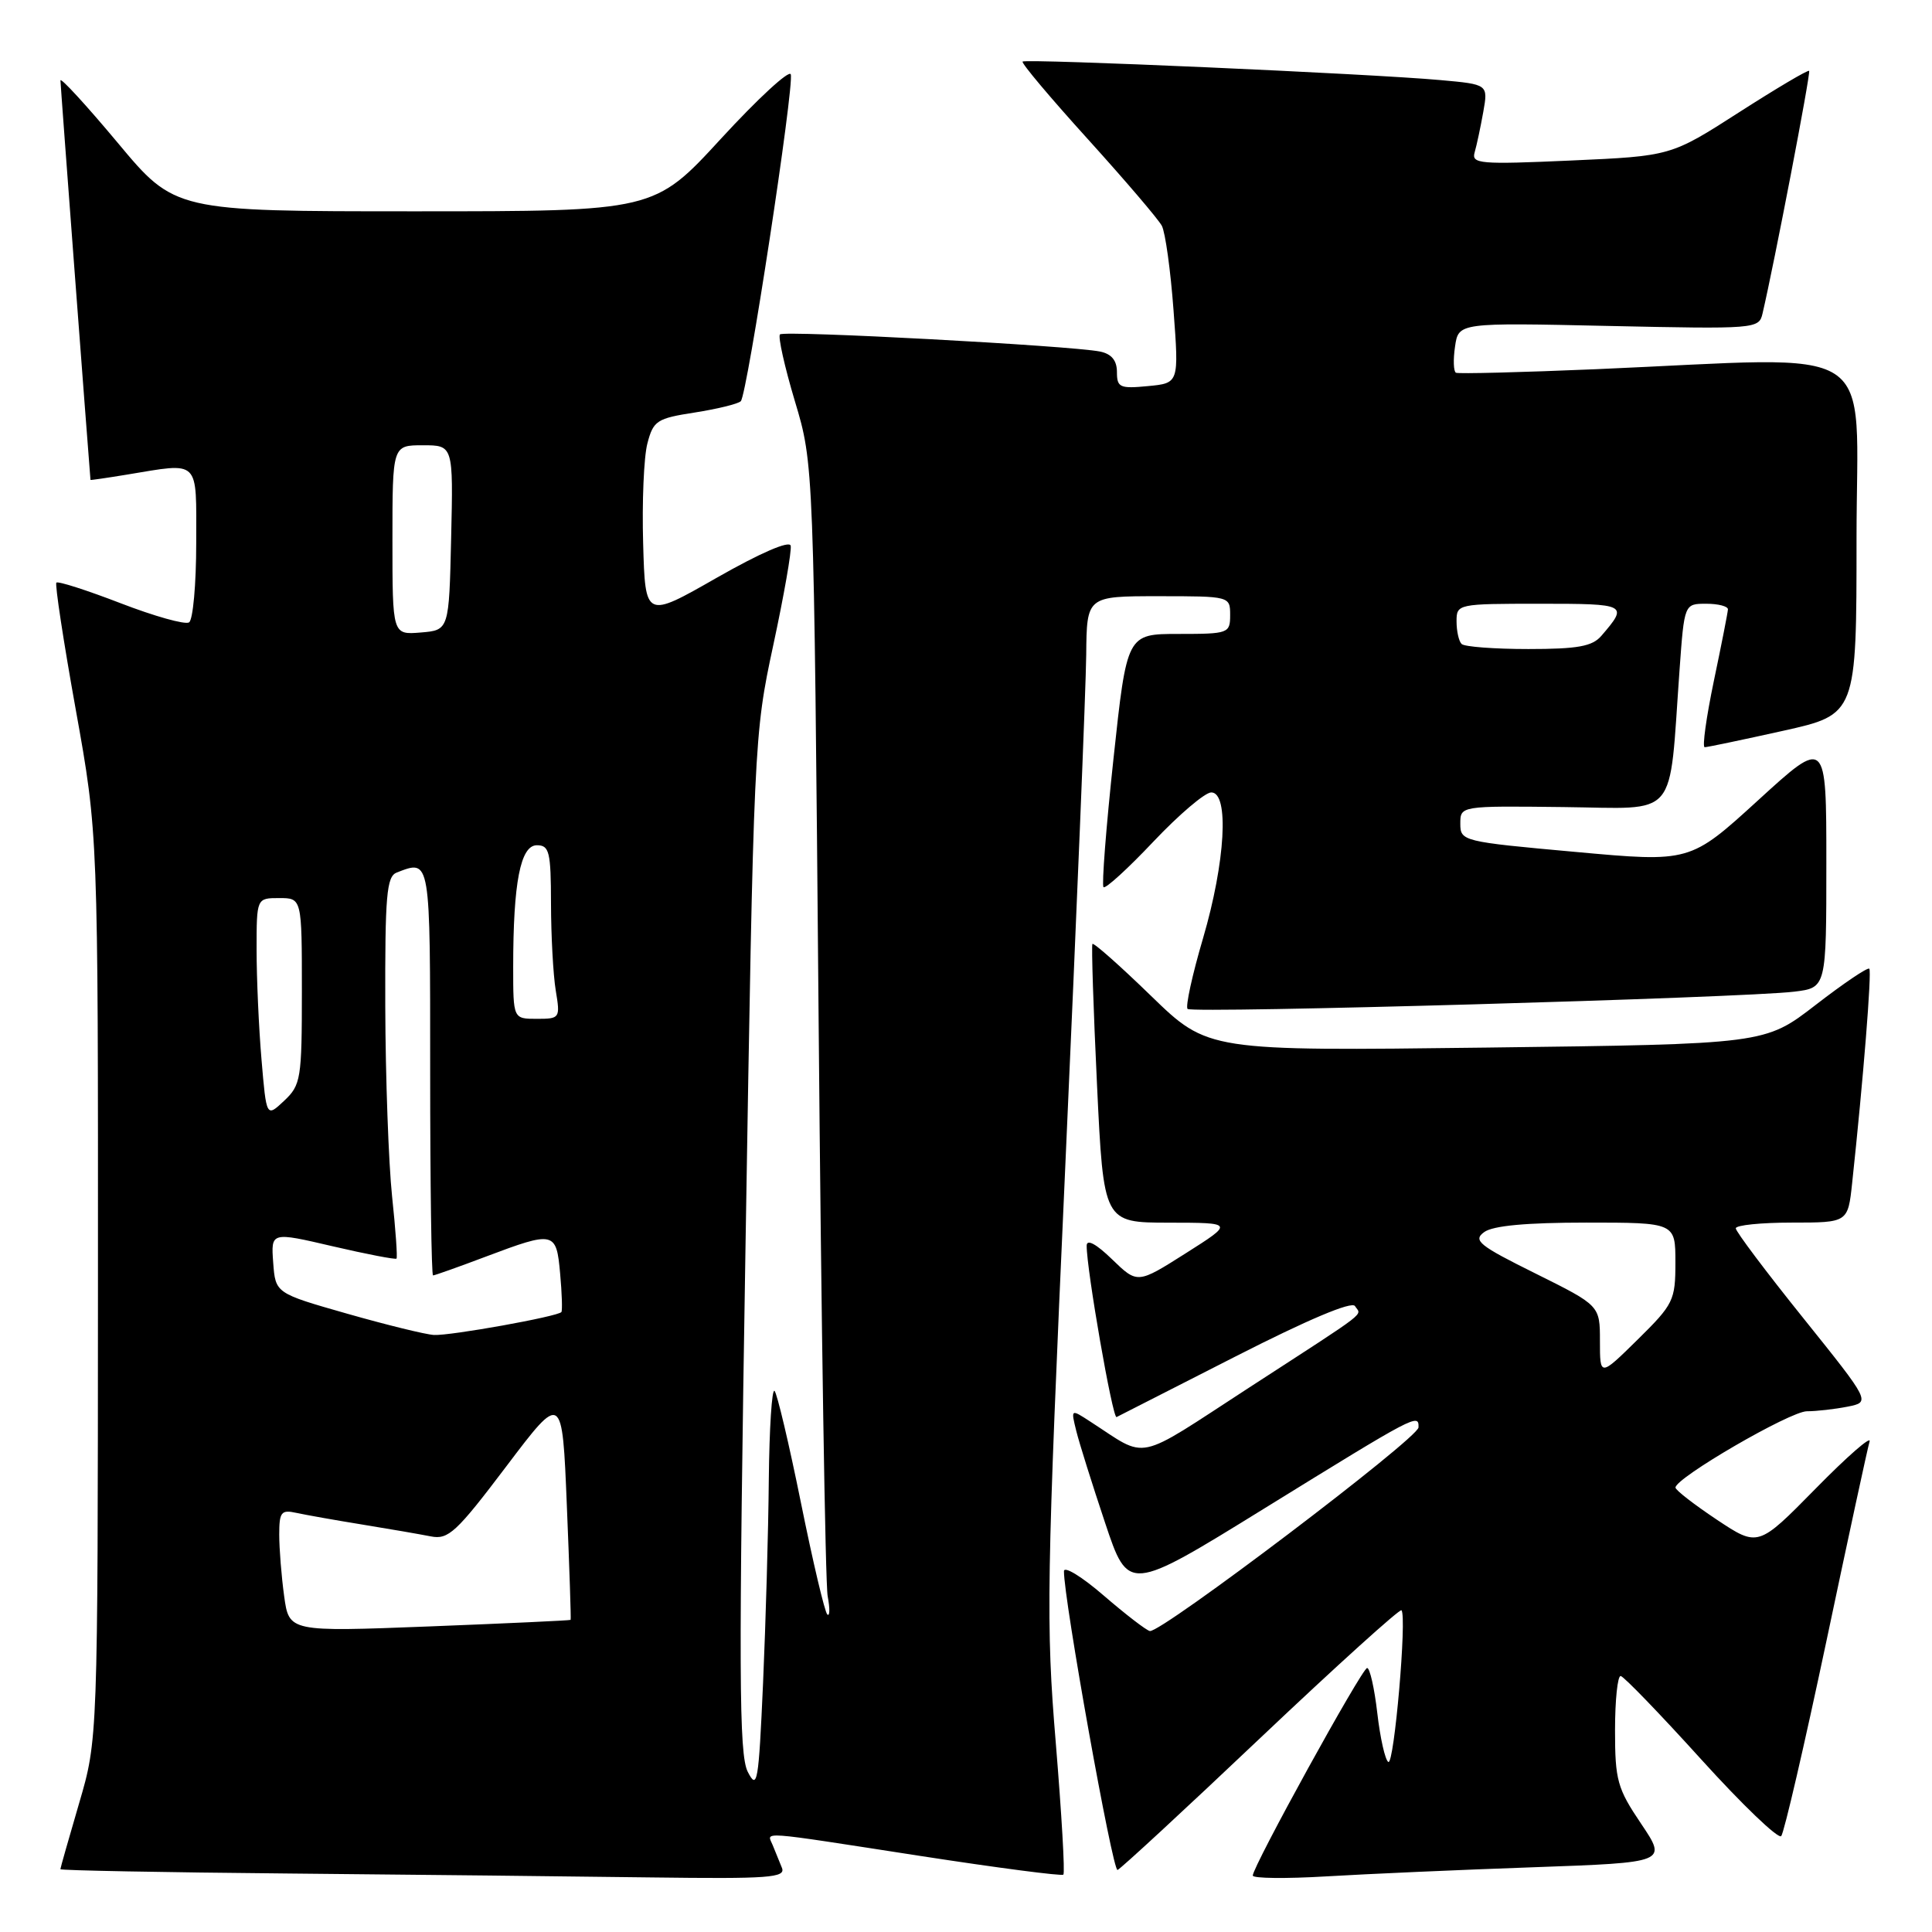 <?xml version="1.0" encoding="UTF-8" standalone="no"?>
<!DOCTYPE svg PUBLIC "-//W3C//DTD SVG 1.1//EN" "http://www.w3.org/Graphics/SVG/1.1/DTD/svg11.dtd" >
<svg xmlns="http://www.w3.org/2000/svg" xmlns:xlink="http://www.w3.org/1999/xlink" version="1.1" viewBox="0 0 256 256">
 <g >
 <path fill="currentColor"
d=" M 103.61 247.50 C 103.27 246.68 102.73 245.32 102.39 244.50 C 101.64 242.65 100.00 242.53 122.00 245.93 C 132.18 247.50 140.68 248.61 140.90 248.40 C 141.13 248.20 140.67 240.35 139.90 230.98 C 138.58 215.07 138.66 209.96 141.17 154.22 C 142.65 121.37 143.89 91.01 143.93 86.75 C 144.00 79.00 144.00 79.00 153.50 79.00 C 162.97 79.00 163.00 79.01 163.00 81.50 C 163.00 83.92 162.79 84.00 156.16 84.00 C 149.32 84.00 149.32 84.00 147.54 100.55 C 146.56 109.65 145.97 117.30 146.22 117.55 C 146.48 117.81 149.46 115.09 152.84 111.51 C 156.23 107.93 159.67 105.00 160.50 105.00 C 162.90 105.00 162.37 114.23 159.41 124.32 C 157.98 129.17 157.06 133.39 157.36 133.69 C 157.97 134.30 231.06 132.22 237.75 131.40 C 242.00 130.88 242.00 130.88 242.00 114.33 C 242.00 97.78 242.00 97.78 232.97 106.03 C 223.94 114.27 223.94 114.27 208.72 112.88 C 193.79 111.53 193.50 111.46 193.50 109.14 C 193.50 106.78 193.50 106.78 207.15 106.94 C 222.60 107.11 221.10 108.89 222.55 88.75 C 223.18 80.00 223.18 80.00 226.09 80.00 C 227.69 80.00 228.98 80.34 228.96 80.75 C 228.94 81.16 228.10 85.44 227.09 90.25 C 226.09 95.06 225.54 99.00 225.88 99.01 C 226.22 99.01 230.89 98.03 236.25 96.84 C 246.00 94.67 246.00 94.67 246.00 71.33 C 246.00 44.79 249.82 47.28 211.50 48.92 C 201.60 49.34 193.24 49.55 192.92 49.39 C 192.60 49.22 192.54 47.66 192.80 45.92 C 193.26 42.75 193.26 42.75 213.16 43.19 C 232.61 43.61 233.07 43.58 233.54 41.56 C 235.09 34.96 239.96 9.62 239.72 9.39 C 239.56 9.23 235.38 11.71 230.42 14.89 C 221.40 20.68 221.40 20.68 208.16 21.27 C 196.06 21.81 194.95 21.71 195.40 20.18 C 195.67 19.26 196.18 16.85 196.54 14.84 C 197.19 11.18 197.19 11.18 190.84 10.61 C 181.59 9.77 135.91 7.75 135.50 8.16 C 135.31 8.36 139.19 12.97 144.13 18.42 C 149.07 23.88 153.49 29.05 153.95 29.92 C 154.41 30.79 155.11 35.84 155.50 41.13 C 156.22 50.77 156.22 50.77 152.11 51.16 C 148.39 51.52 148.00 51.34 148.00 49.30 C 148.00 47.76 147.28 46.89 145.75 46.58 C 141.85 45.80 103.90 43.76 103.35 44.31 C 103.07 44.60 103.96 48.59 105.33 53.17 C 107.83 61.50 107.83 61.50 108.47 135.00 C 108.82 175.43 109.36 209.85 109.67 211.50 C 109.98 213.15 109.96 214.24 109.62 213.92 C 109.28 213.60 107.71 206.94 106.13 199.13 C 104.55 191.32 102.97 184.64 102.63 184.30 C 102.28 183.95 101.94 189.25 101.87 196.08 C 101.81 202.91 101.46 215.03 101.11 223.00 C 100.52 236.24 100.35 237.26 99.08 234.77 C 97.91 232.45 97.86 221.72 98.79 164.77 C 99.87 98.24 99.91 97.37 102.46 85.50 C 103.88 78.90 104.92 72.96 104.77 72.31 C 104.61 71.59 100.74 73.27 95.00 76.54 C 85.50 81.97 85.50 81.97 85.22 72.01 C 85.06 66.53 85.31 60.57 85.78 58.77 C 86.57 55.74 87.02 55.44 92.06 54.66 C 95.05 54.19 97.80 53.52 98.16 53.16 C 99.01 52.31 105.27 11.32 104.78 9.85 C 104.58 9.23 100.42 13.06 95.55 18.36 C 86.69 28.00 86.69 28.00 54.93 28.00 C 23.17 28.00 23.17 28.00 15.59 18.91 C 11.41 13.91 8.00 10.20 8.01 10.66 C 8.01 11.23 11.57 58.44 11.99 63.59 C 12.00 63.64 14.14 63.33 16.75 62.90 C 26.61 61.28 26.00 60.69 26.00 71.94 C 26.00 77.41 25.57 82.15 25.05 82.47 C 24.52 82.80 20.44 81.65 15.98 79.93 C 11.52 78.21 7.69 76.98 7.47 77.20 C 7.26 77.41 8.41 84.99 10.04 94.04 C 13.00 110.50 13.00 110.50 12.98 170.50 C 12.96 230.50 12.96 230.50 10.48 238.95 C 9.12 243.60 8.00 247.53 8.00 247.68 C 8.00 247.84 21.61 248.10 38.25 248.25 C 54.89 248.40 76.54 248.64 86.36 248.77 C 101.89 248.97 104.14 248.81 103.61 247.50 Z  M 203.21 247.42 C 220.91 246.79 220.91 246.79 217.46 241.66 C 214.30 236.98 214.00 235.89 214.00 229.26 C 214.00 225.27 214.34 222.04 214.75 222.08 C 215.16 222.13 219.96 227.10 225.41 233.12 C 230.87 239.15 235.64 243.72 236.02 243.29 C 236.40 242.85 239.09 231.25 242.00 217.50 C 244.90 203.75 247.48 191.82 247.73 191.00 C 247.98 190.18 244.76 192.99 240.58 197.25 C 232.96 205.00 232.96 205.00 227.48 201.36 C 224.47 199.35 222.00 197.44 222.01 197.11 C 222.02 195.82 237.21 187.00 239.42 187.00 C 240.70 187.00 243.13 186.72 244.81 186.39 C 247.87 185.78 247.87 185.78 238.94 174.65 C 234.02 168.53 230.00 163.18 230.00 162.76 C 230.00 162.34 233.34 162.00 237.43 162.00 C 244.86 162.00 244.86 162.00 245.42 156.75 C 246.89 143.08 248.04 128.71 247.69 128.36 C 247.48 128.14 244.28 130.30 240.58 133.16 C 233.86 138.35 233.86 138.35 196.96 138.81 C 160.06 139.27 160.06 139.27 152.53 131.97 C 148.39 127.95 144.89 124.85 144.75 125.08 C 144.61 125.31 144.88 133.71 145.36 143.75 C 146.23 162.00 146.23 162.00 154.87 162.01 C 163.50 162.02 163.50 162.02 157.11 166.07 C 150.72 170.12 150.72 170.12 147.36 166.87 C 145.25 164.82 144.00 164.15 143.99 165.05 C 143.97 168.19 147.43 188.02 147.95 187.77 C 148.26 187.62 155.34 184.01 163.69 179.75 C 173.26 174.87 179.12 172.39 179.54 173.06 C 180.37 174.40 181.84 173.27 165.52 183.86 C 150.14 193.85 152.25 193.39 144.44 188.35 C 141.89 186.69 141.89 186.69 142.61 189.60 C 143.00 191.19 144.72 196.66 146.42 201.75 C 149.51 211.01 149.51 211.01 167.51 199.89 C 187.68 187.43 188.01 187.26 187.96 189.14 C 187.92 190.58 153.83 216.41 152.36 216.12 C 151.89 216.03 149.14 213.91 146.25 211.42 C 143.36 208.92 140.99 207.47 140.98 208.19 C 140.93 211.77 147.43 248.02 148.08 247.78 C 148.49 247.63 157.04 239.73 167.06 230.23 C 177.09 220.73 185.48 213.15 185.70 213.37 C 186.45 214.12 184.73 233.95 183.96 233.47 C 183.54 233.22 182.88 230.30 182.50 227.00 C 182.12 223.70 181.51 221.01 181.15 221.02 C 180.47 221.04 166.00 247.31 166.00 248.52 C 166.00 248.90 170.39 248.95 175.75 248.63 C 181.11 248.31 193.47 247.76 203.21 247.42 Z  M 37.65 211.48 C 37.29 208.86 37.00 205.20 37.00 203.34 C 37.00 200.36 37.26 200.02 39.25 200.46 C 40.49 200.73 44.42 201.43 48.00 202.01 C 51.58 202.59 55.67 203.30 57.09 203.58 C 59.41 204.04 60.48 203.04 67.09 194.30 C 74.50 184.50 74.50 184.50 75.11 199.50 C 75.45 207.75 75.68 214.56 75.61 214.64 C 75.55 214.72 67.13 215.11 56.90 215.51 C 38.30 216.23 38.30 216.23 37.65 211.48 Z  M 46.00 174.07 C 36.50 171.36 36.50 171.36 36.20 167.30 C 35.90 163.23 35.90 163.23 44.09 165.14 C 48.60 166.19 52.40 166.92 52.54 166.77 C 52.68 166.62 52.42 162.90 51.95 158.50 C 51.49 154.10 51.08 142.79 51.05 133.36 C 51.01 118.61 51.22 116.13 52.58 115.61 C 57.07 113.89 57.00 113.49 57.00 142.00 C 57.00 156.85 57.17 169.00 57.38 169.00 C 57.59 169.00 60.75 167.88 64.40 166.50 C 73.46 163.09 73.72 163.15 74.22 168.75 C 74.46 171.36 74.53 173.66 74.39 173.85 C 73.96 174.44 59.66 177.01 57.50 176.89 C 56.40 176.83 51.23 175.56 46.00 174.07 Z  M 34.65 140.38 C 34.29 136.16 34.00 129.62 34.00 125.85 C 34.00 119.00 34.00 119.00 37.00 119.00 C 40.00 119.00 40.00 119.00 40.00 131.33 C 40.00 142.97 39.87 143.77 37.65 145.86 C 35.30 148.07 35.30 148.07 34.65 140.38 Z  M 68.00 128.14 C 68.00 116.95 68.96 112.00 71.14 112.00 C 72.79 112.00 73.00 112.86 73.01 119.75 C 73.02 124.01 73.30 129.19 73.64 131.25 C 74.25 134.92 74.19 135.00 71.13 135.00 C 68.00 135.00 68.00 135.00 68.00 128.14 Z  M 193.67 85.33 C 193.30 84.97 193.00 83.62 193.00 82.33 C 193.00 80.03 193.14 80.00 204.06 80.00 C 215.63 80.00 215.78 80.08 212.19 84.25 C 210.99 85.65 209.06 86.00 202.51 86.00 C 198.01 86.00 194.03 85.70 193.67 85.33 Z  M 52.00 71.56 C 52.00 59.00 52.00 59.00 56.03 59.00 C 60.06 59.00 60.06 59.00 59.78 71.25 C 59.50 83.50 59.50 83.50 55.75 83.81 C 52.00 84.12 52.00 84.12 52.00 71.56 Z  M 212.00 177.71 C 212.00 172.99 212.00 172.99 203.47 168.75 C 195.97 165.03 195.14 164.37 196.66 163.26 C 197.81 162.41 202.27 162.00 210.19 162.00 C 222.00 162.00 222.00 162.00 222.00 167.29 C 222.00 172.31 221.75 172.82 217.00 177.50 C 212.00 182.42 212.00 182.42 212.00 177.71 Z "/>
</g>
</svg>